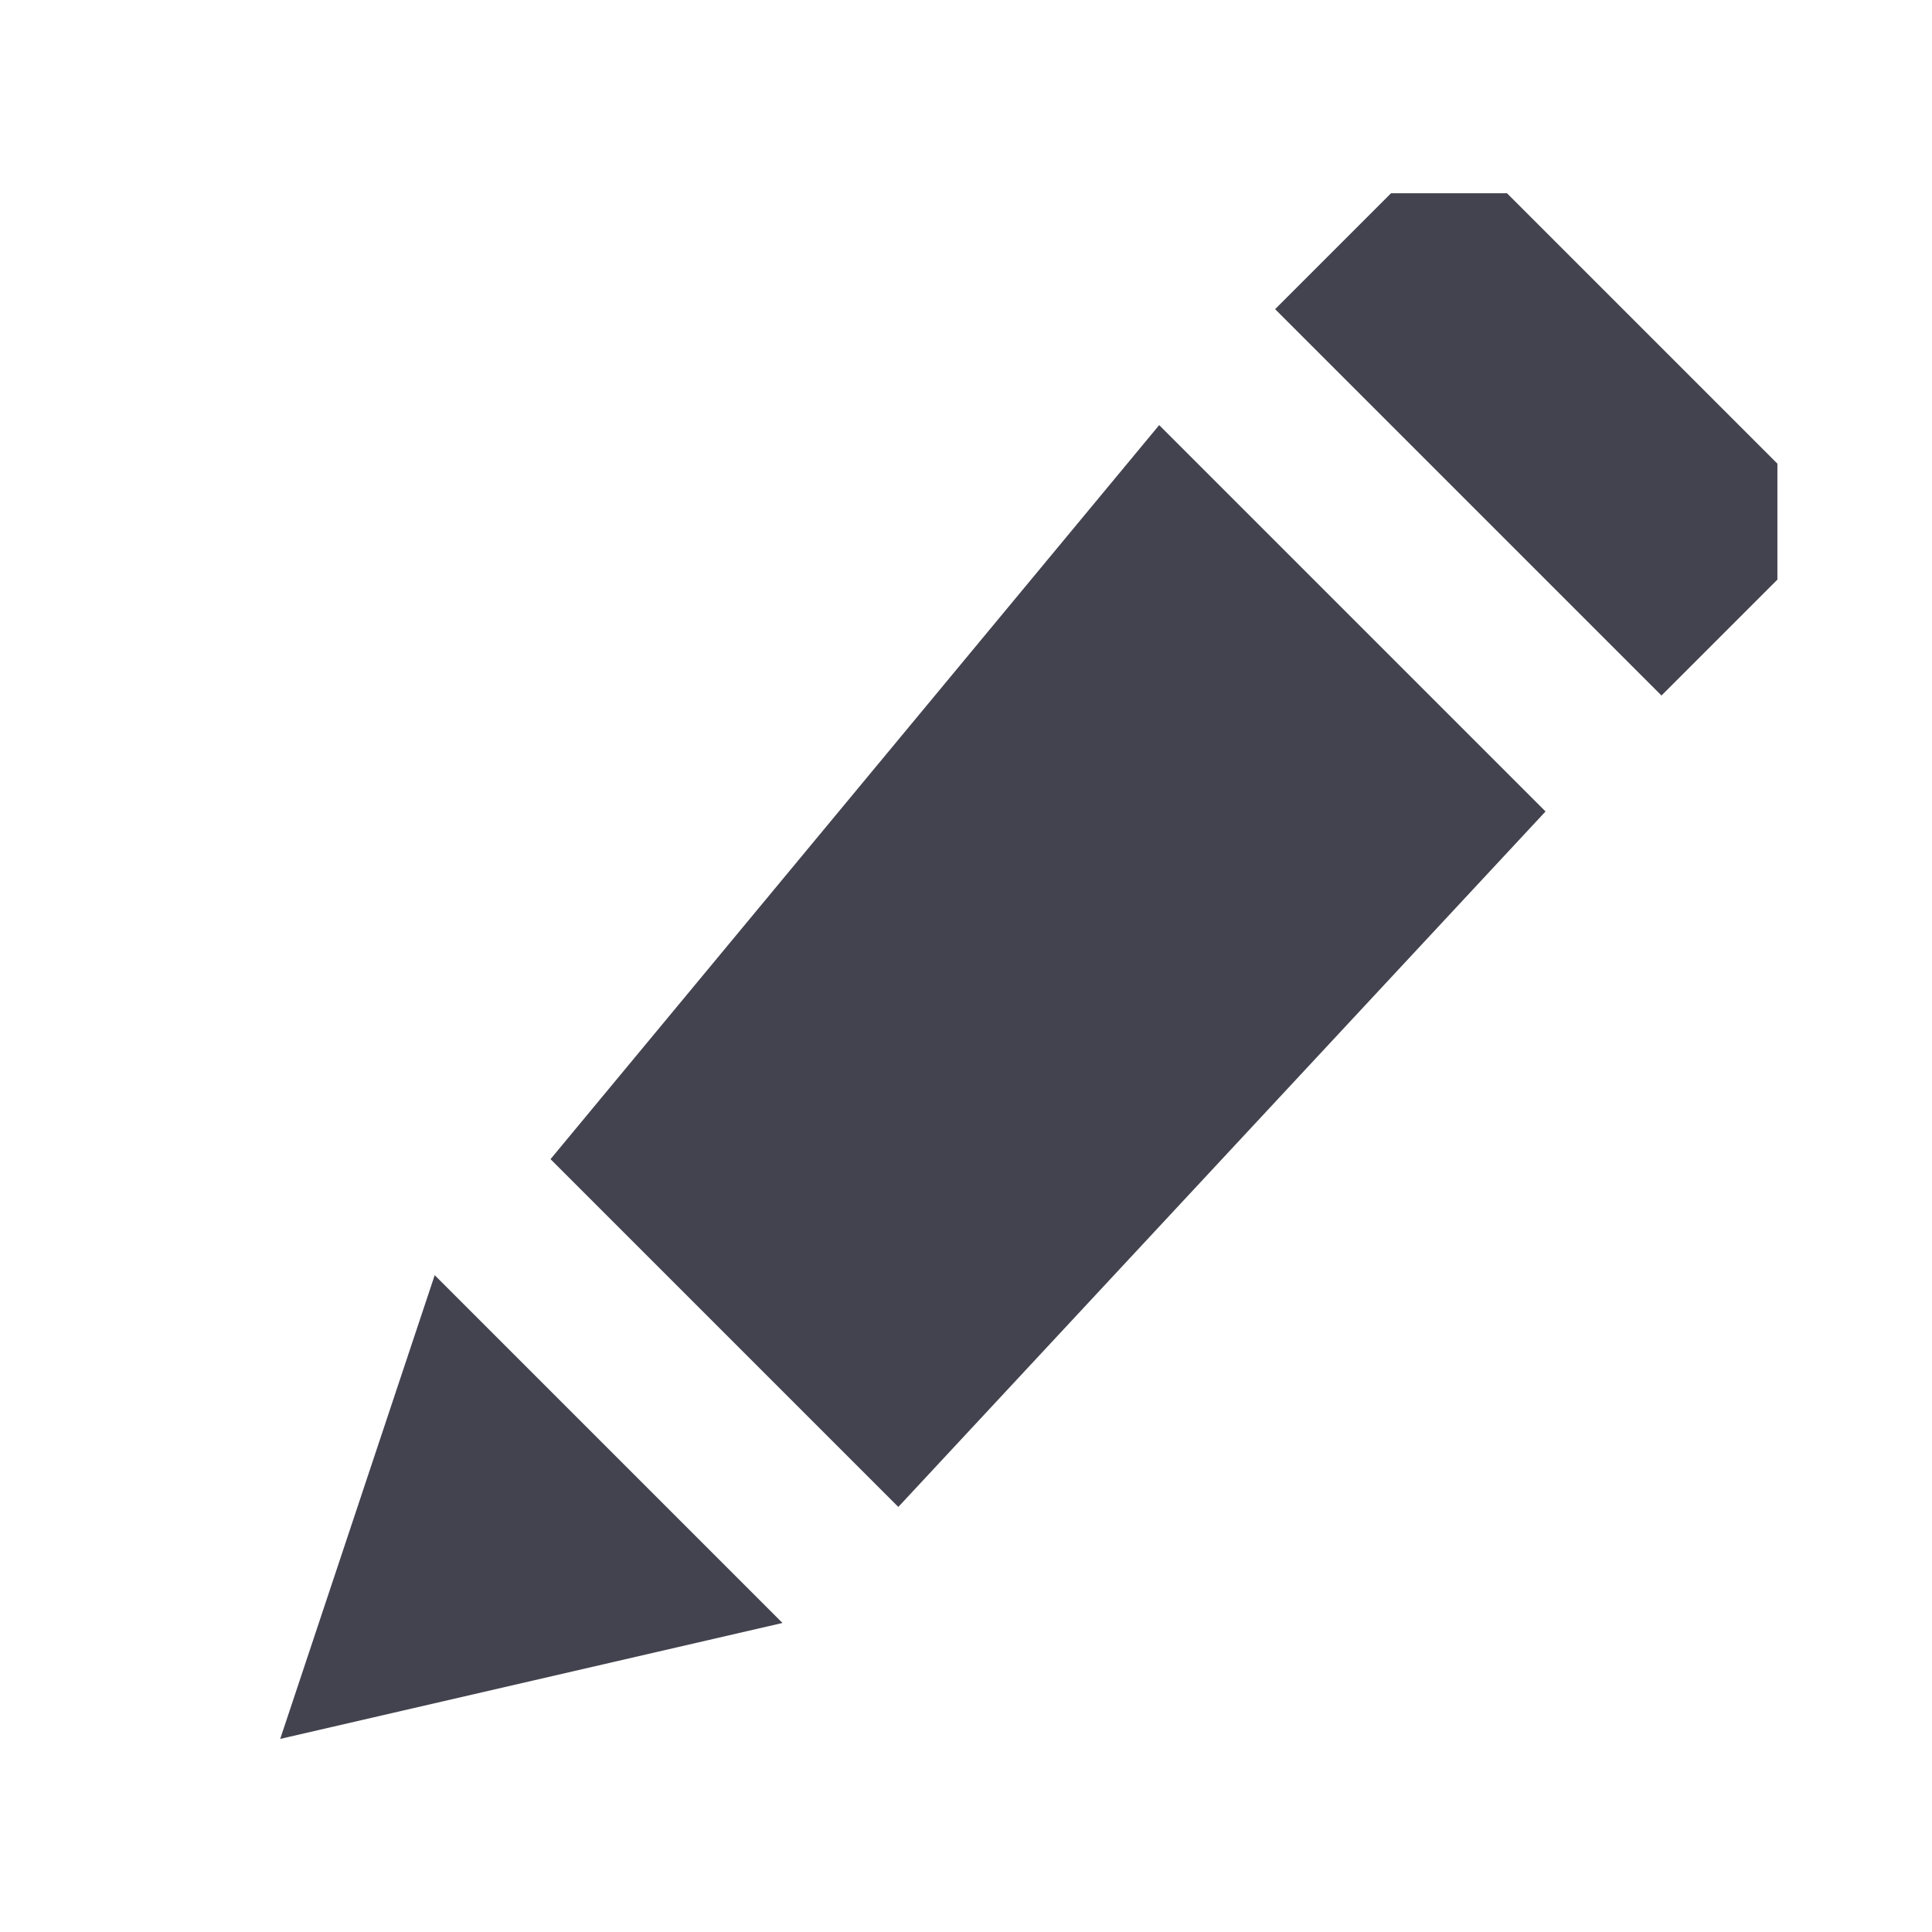 <?xml version="1.0" encoding="UTF-8" standalone="no"?>
<!-- Created with Inkscape (http://www.inkscape.org/) -->

<svg
   xmlns:dc="http://purl.org/dc/elements/1.1/"
   xmlns:cc="http://creativecommons.org/ns#"
   xmlns:rdf="http://www.w3.org/1999/02/22-rdf-syntax-ns#"
   xmlns:svg="http://www.w3.org/2000/svg"
   xmlns="http://www.w3.org/2000/svg"
   xmlns:sodipodi="http://sodipodi.sourceforge.net/DTD/sodipodi-0.dtd"
   xmlns:inkscape="http://www.inkscape.org/namespaces/inkscape"
   width="1000"
   height="1000"
   id="svg11278"
   version="1.1"
   inkscape:version="0.48.2 r9819"
   sodipodi:docname="pencil.svg">
  <defs
     id="defs11280" />
  <sodipodi:namedview
     id="base"
     pagecolor="#ffffff"
     bordercolor="#666666"
     borderopacity="1.0"
     inkscape:pageopacity="0.0"
     inkscape:pageshadow="2"
     inkscape:zoom="0.8024331"
     inkscape:cx="284.91808"
     inkscape:cy="426.07863"
     inkscape:document-units="px"
     inkscape:current-layer="layer1"
     showgrid="true"
     inkscape:window-width="1280"
     inkscape:window-height="752"
     inkscape:window-x="0"
     inkscape:window-y="0"
     inkscape:window-maximized="1">
    <inkscape:grid
       type="xygrid"
       id="grid11286"
       empspacing="5"
       visible="true"
       enabled="true"
       snapvisiblegridlinesonly="true"
       color="#000000"
       opacity="0.063"
       empcolor="#000000"
       empopacity="0.125" />
  </sodipodi:namedview>
  <g
     inkscape:label="Layer 1"
     inkscape:groupmode="layer"
     id="layer1"
     transform="translate(0,-52.362)">
    <g
       transform="matrix(55,0,0,55,-35098.525,4052.873)"
       id="g12623"
       style="fill:#434350;fill-opacity:1;display:inline">
      <g
         style="fill:#434350;fill-opacity:1"
         id="g12625">
        <path
           style="color:#000000;fill:#434350;fill-opacity:1;fill-rule:nonzero;stroke:none;stroke-width:18.043;marker:none;visibility:visible;display:inline;overflow:visible;enable-background:accumulate"
           d="m 652.337,-70.918 2.545,2.545 0,1.091 -1.091,1.091 -3.636,-3.636 1.091,-1.091 z m -3.273,2.182 3.636,3.636 -6.091,6.545 -3.273,-3.273 z m -6.818,8 3.273,3.273 -4.727,1.091 z"
           id="path12627"
           inkscape:connector-curvature="0"
           sodipodi:nodetypes="cccccccccccccccc" />
      </g>
    </g>
  </g>
</svg>
